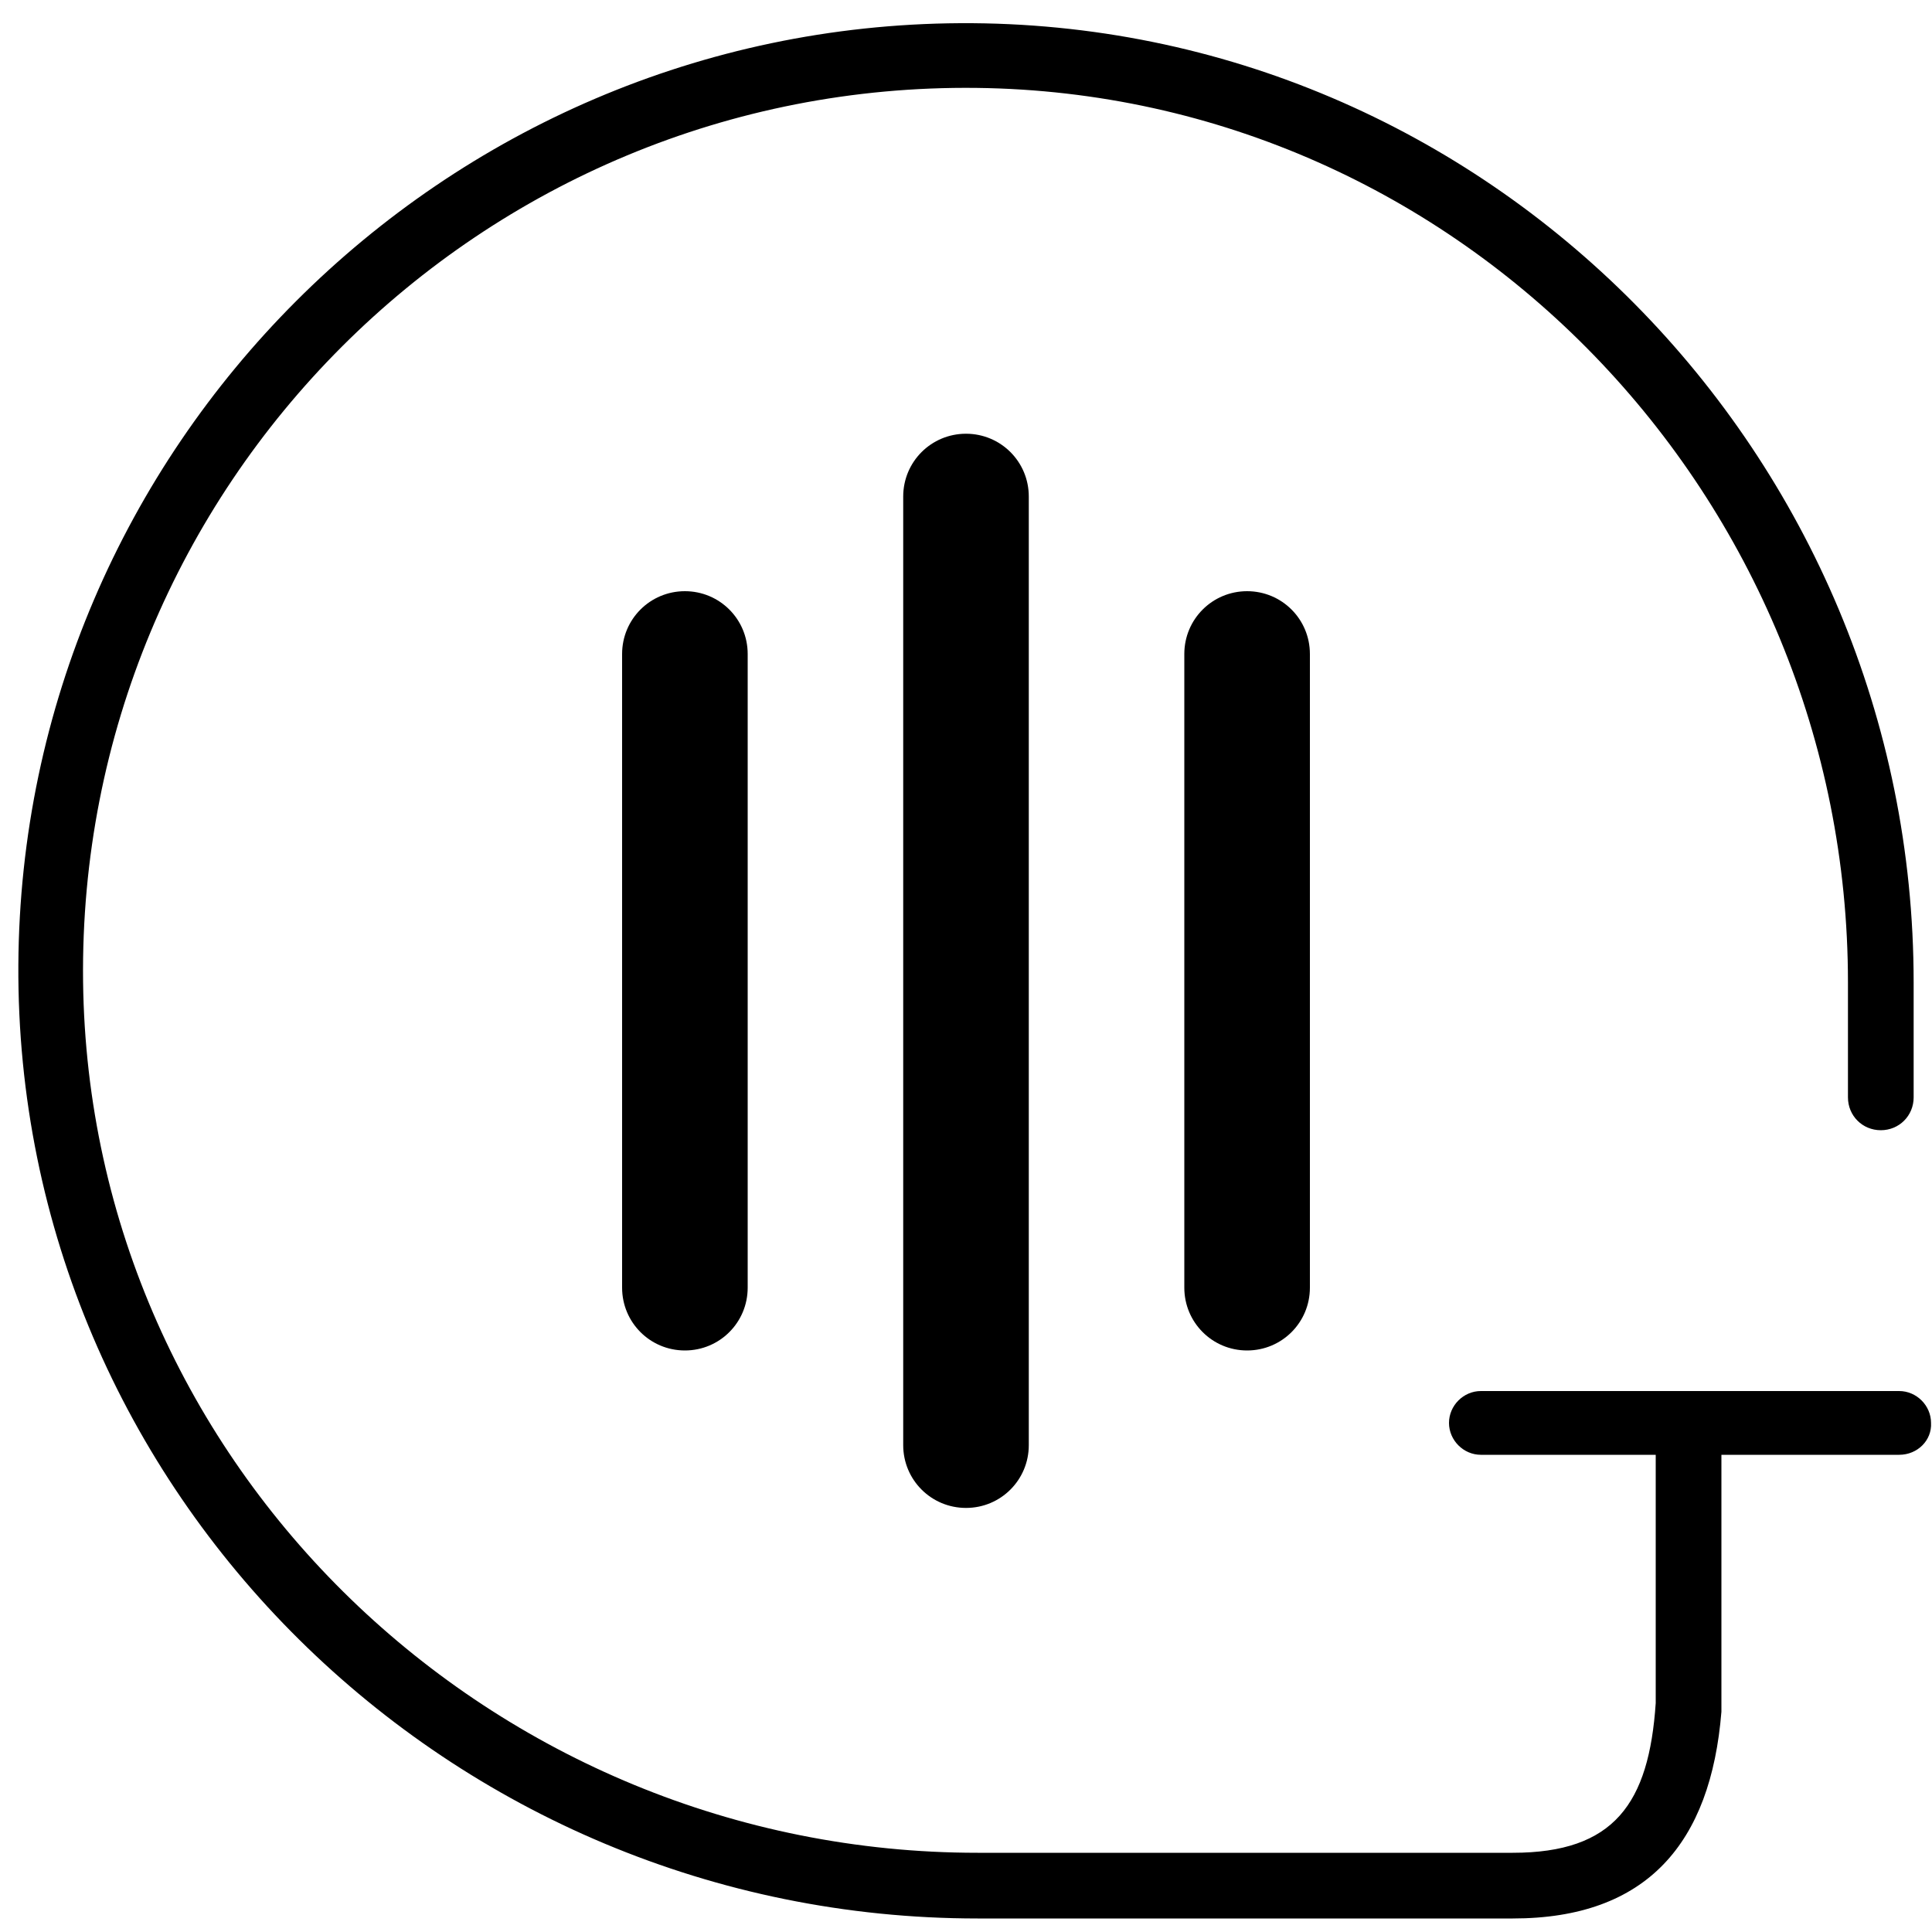 <?xml version="1.0" standalone="no"?><!DOCTYPE svg PUBLIC "-//W3C//DTD SVG 1.1//EN" "http://www.w3.org/Graphics/SVG/1.1/DTD/svg11.dtd"><svg t="1692341860087" class="icon" viewBox="0 0 1024 1024" version="1.1" xmlns="http://www.w3.org/2000/svg" p-id="1584" xmlns:xlink="http://www.w3.org/1999/xlink" width="200" height="200"><path d="M801.792 1016.832h-283.648c-279.552 0-509.952-225.792-508.416-505.344 1.536-274.432 224.768-497.664 499.2-499.2 279.552-1.536 505.344 228.864 505.344 508.416v60.928c0 9.728-7.68 17.408-17.408 17.408s-17.408-7.68-17.408-17.408v-60.928c0-257.024-204.8-471.04-461.824-474.112C254.976 43.52 40.96 257.536 44.032 520.192c3.072 257.024 217.088 461.824 474.112 461.824h283.648c53.76 0 72.192-26.112 75.776-79.36v-135.168c0-9.728 7.68-17.408 17.408-17.408s17.408 7.68 17.408 17.408v139.776c-5.632 69.632-39.424 109.568-110.592 109.568z" p-id="1585"></path><path d="M512 799.232c-18.432 0-33.28-14.848-33.28-33.28V263.168c0-18.432 14.848-33.28 33.28-33.28s33.28 14.848 33.28 33.28v502.784c0 18.432-14.848 33.28-33.28 33.28z m-148.992-83.456c-18.432 0-33.28-14.848-33.28-33.28V346.624c0-18.432 14.848-33.28 33.28-33.28s33.28 14.848 33.28 33.28v335.872c0 18.432-14.848 33.28-33.28 33.28z m297.984 0c-18.432 0-33.28-14.848-33.28-33.28V346.624c0-18.432 14.848-33.28 33.28-33.28s33.28 14.848 33.28 33.28v335.872c0 18.432-14.848 33.28-33.28 33.28zM1006.592 771.072h-221.696c-9.216 0-16.896-7.68-16.896-16.896 0-9.216 7.68-16.896 16.896-16.896h221.696c9.216 0 16.896 7.68 16.896 16.896 0.512 9.216-7.168 16.896-16.896 16.896z" p-id="1586"></path></svg>